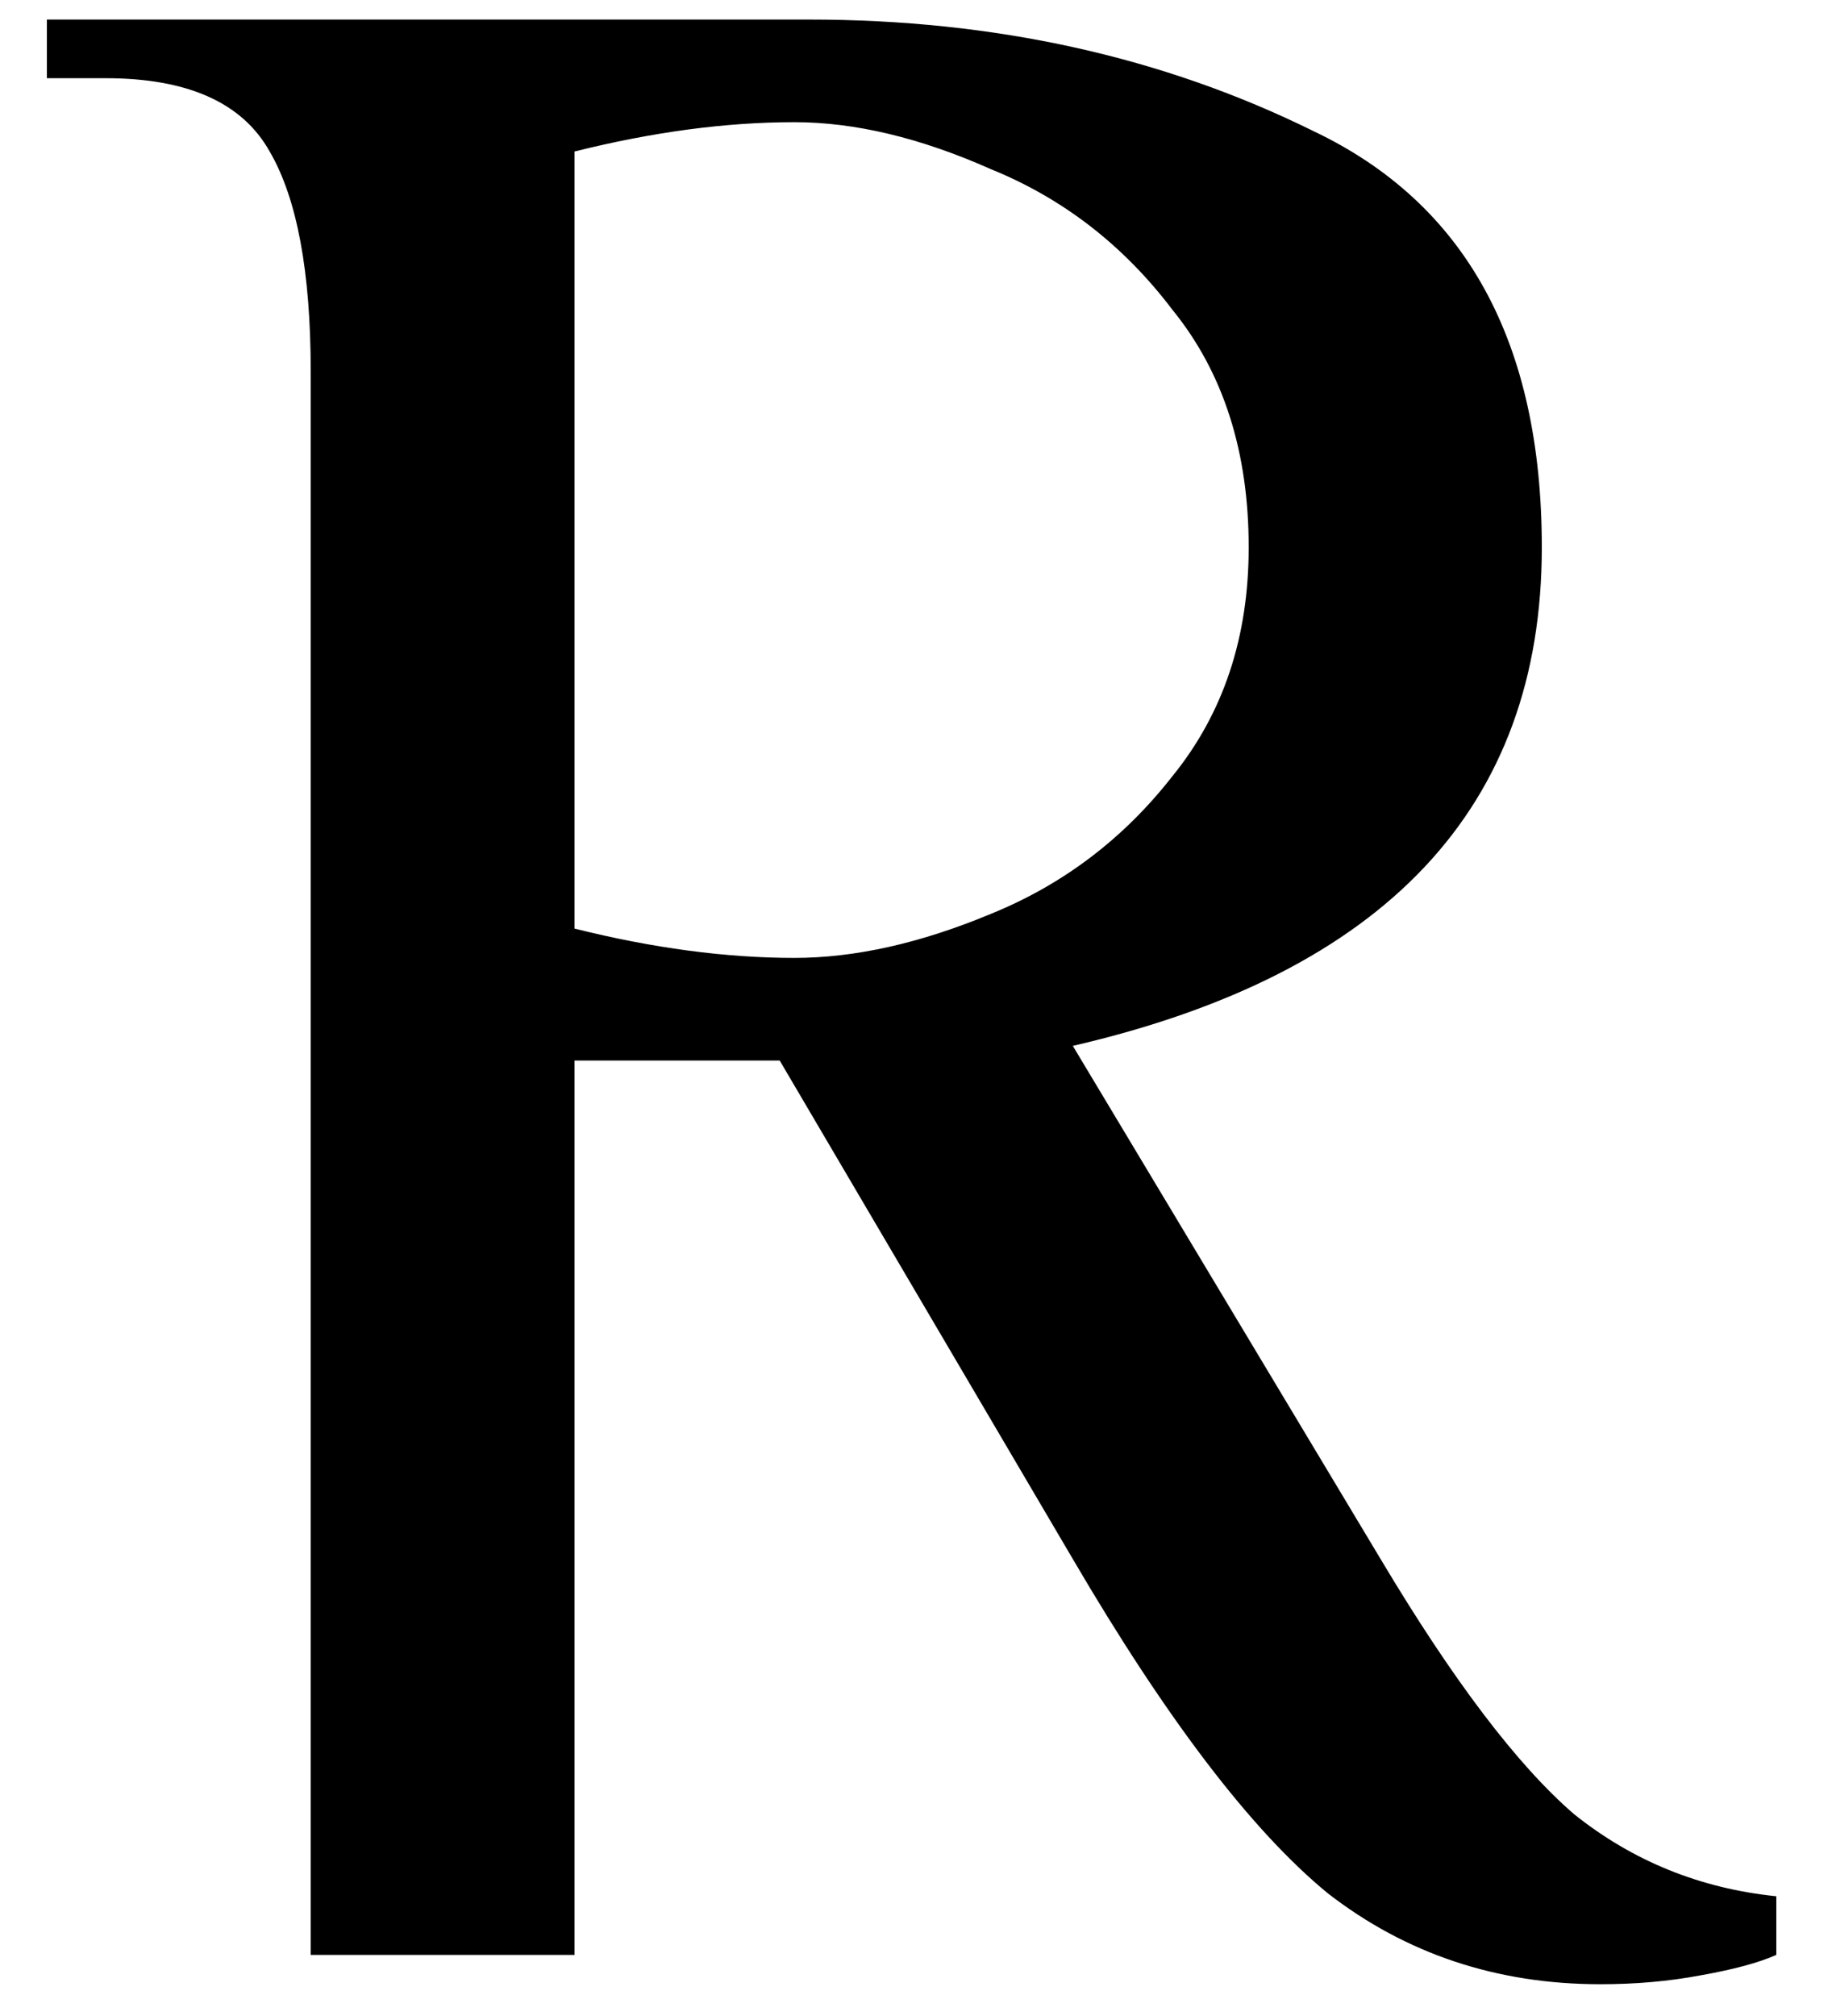 <svg width="30" height="33" viewBox="0 0 30 33" fill="none" xmlns="http://www.w3.org/2000/svg">
<path d="M26.208 32.48C24.512 32.48 23.024 31.984 21.744 30.992C20.496 29.968 19.104 28.144 17.568 25.52L12.768 17.36H9.408V32H5.088V6.08C5.088 4.448 4.864 3.248 4.416 2.48C3.968 1.68 3.072 1.28 1.728 1.28H0.768V0.32H13.248C16.288 0.32 19.04 0.928 21.504 2.144C24 3.328 25.248 5.6 25.248 8.96C25.248 13.216 22.688 15.936 17.568 17.12L22.608 25.52C23.792 27.504 24.848 28.896 25.776 29.696C26.736 30.464 27.84 30.912 29.088 31.04V32C28.8 32.128 28.384 32.24 27.84 32.336C27.328 32.432 26.784 32.48 26.208 32.48ZM13.008 15.68C14 15.68 15.072 15.44 16.224 14.96C17.408 14.48 18.4 13.728 19.2 12.704C20.032 11.68 20.448 10.432 20.448 8.96C20.448 7.392 20.032 6.096 19.2 5.072C18.4 4.016 17.408 3.248 16.224 2.768C15.072 2.256 14 2 13.008 2C11.888 2 10.688 2.16 9.408 2.48V15.2C10.688 15.52 11.888 15.68 13.008 15.68Z" fill="black"/>
</svg>
